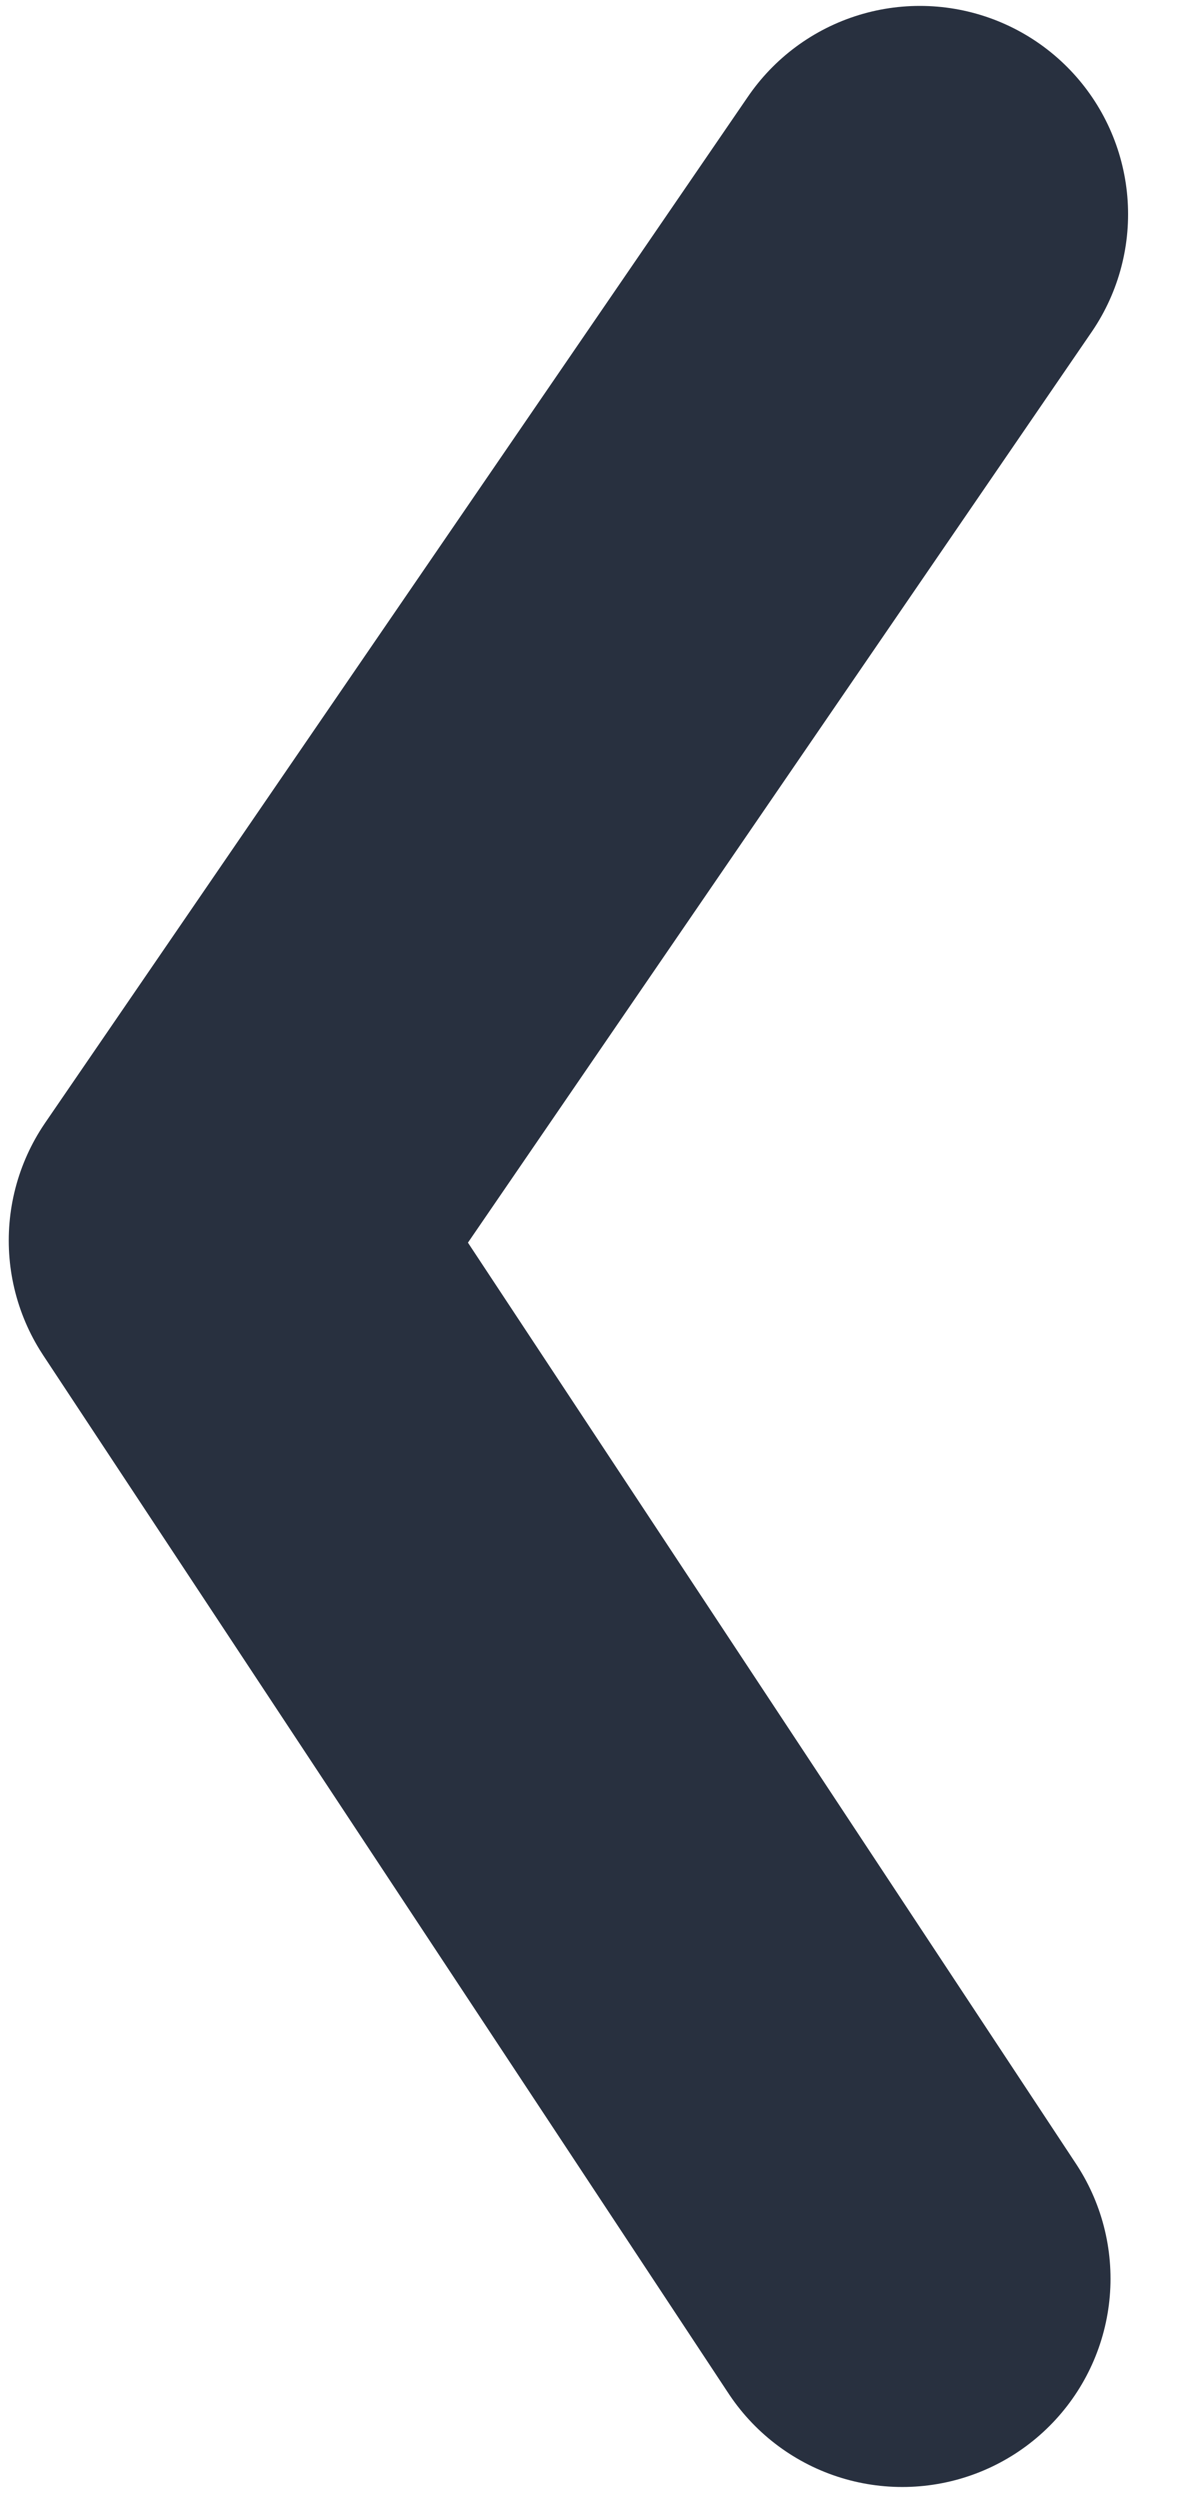 <svg width="17" height="36" viewBox="0 0 17 36" fill="none" xmlns="http://www.w3.org/2000/svg">
<path d="M12.999 32.812L3.126 17.863L13.252 3.085" stroke="#28303F" stroke-width="6" stroke-linecap="round" stroke-linejoin="round"/>
</svg>
